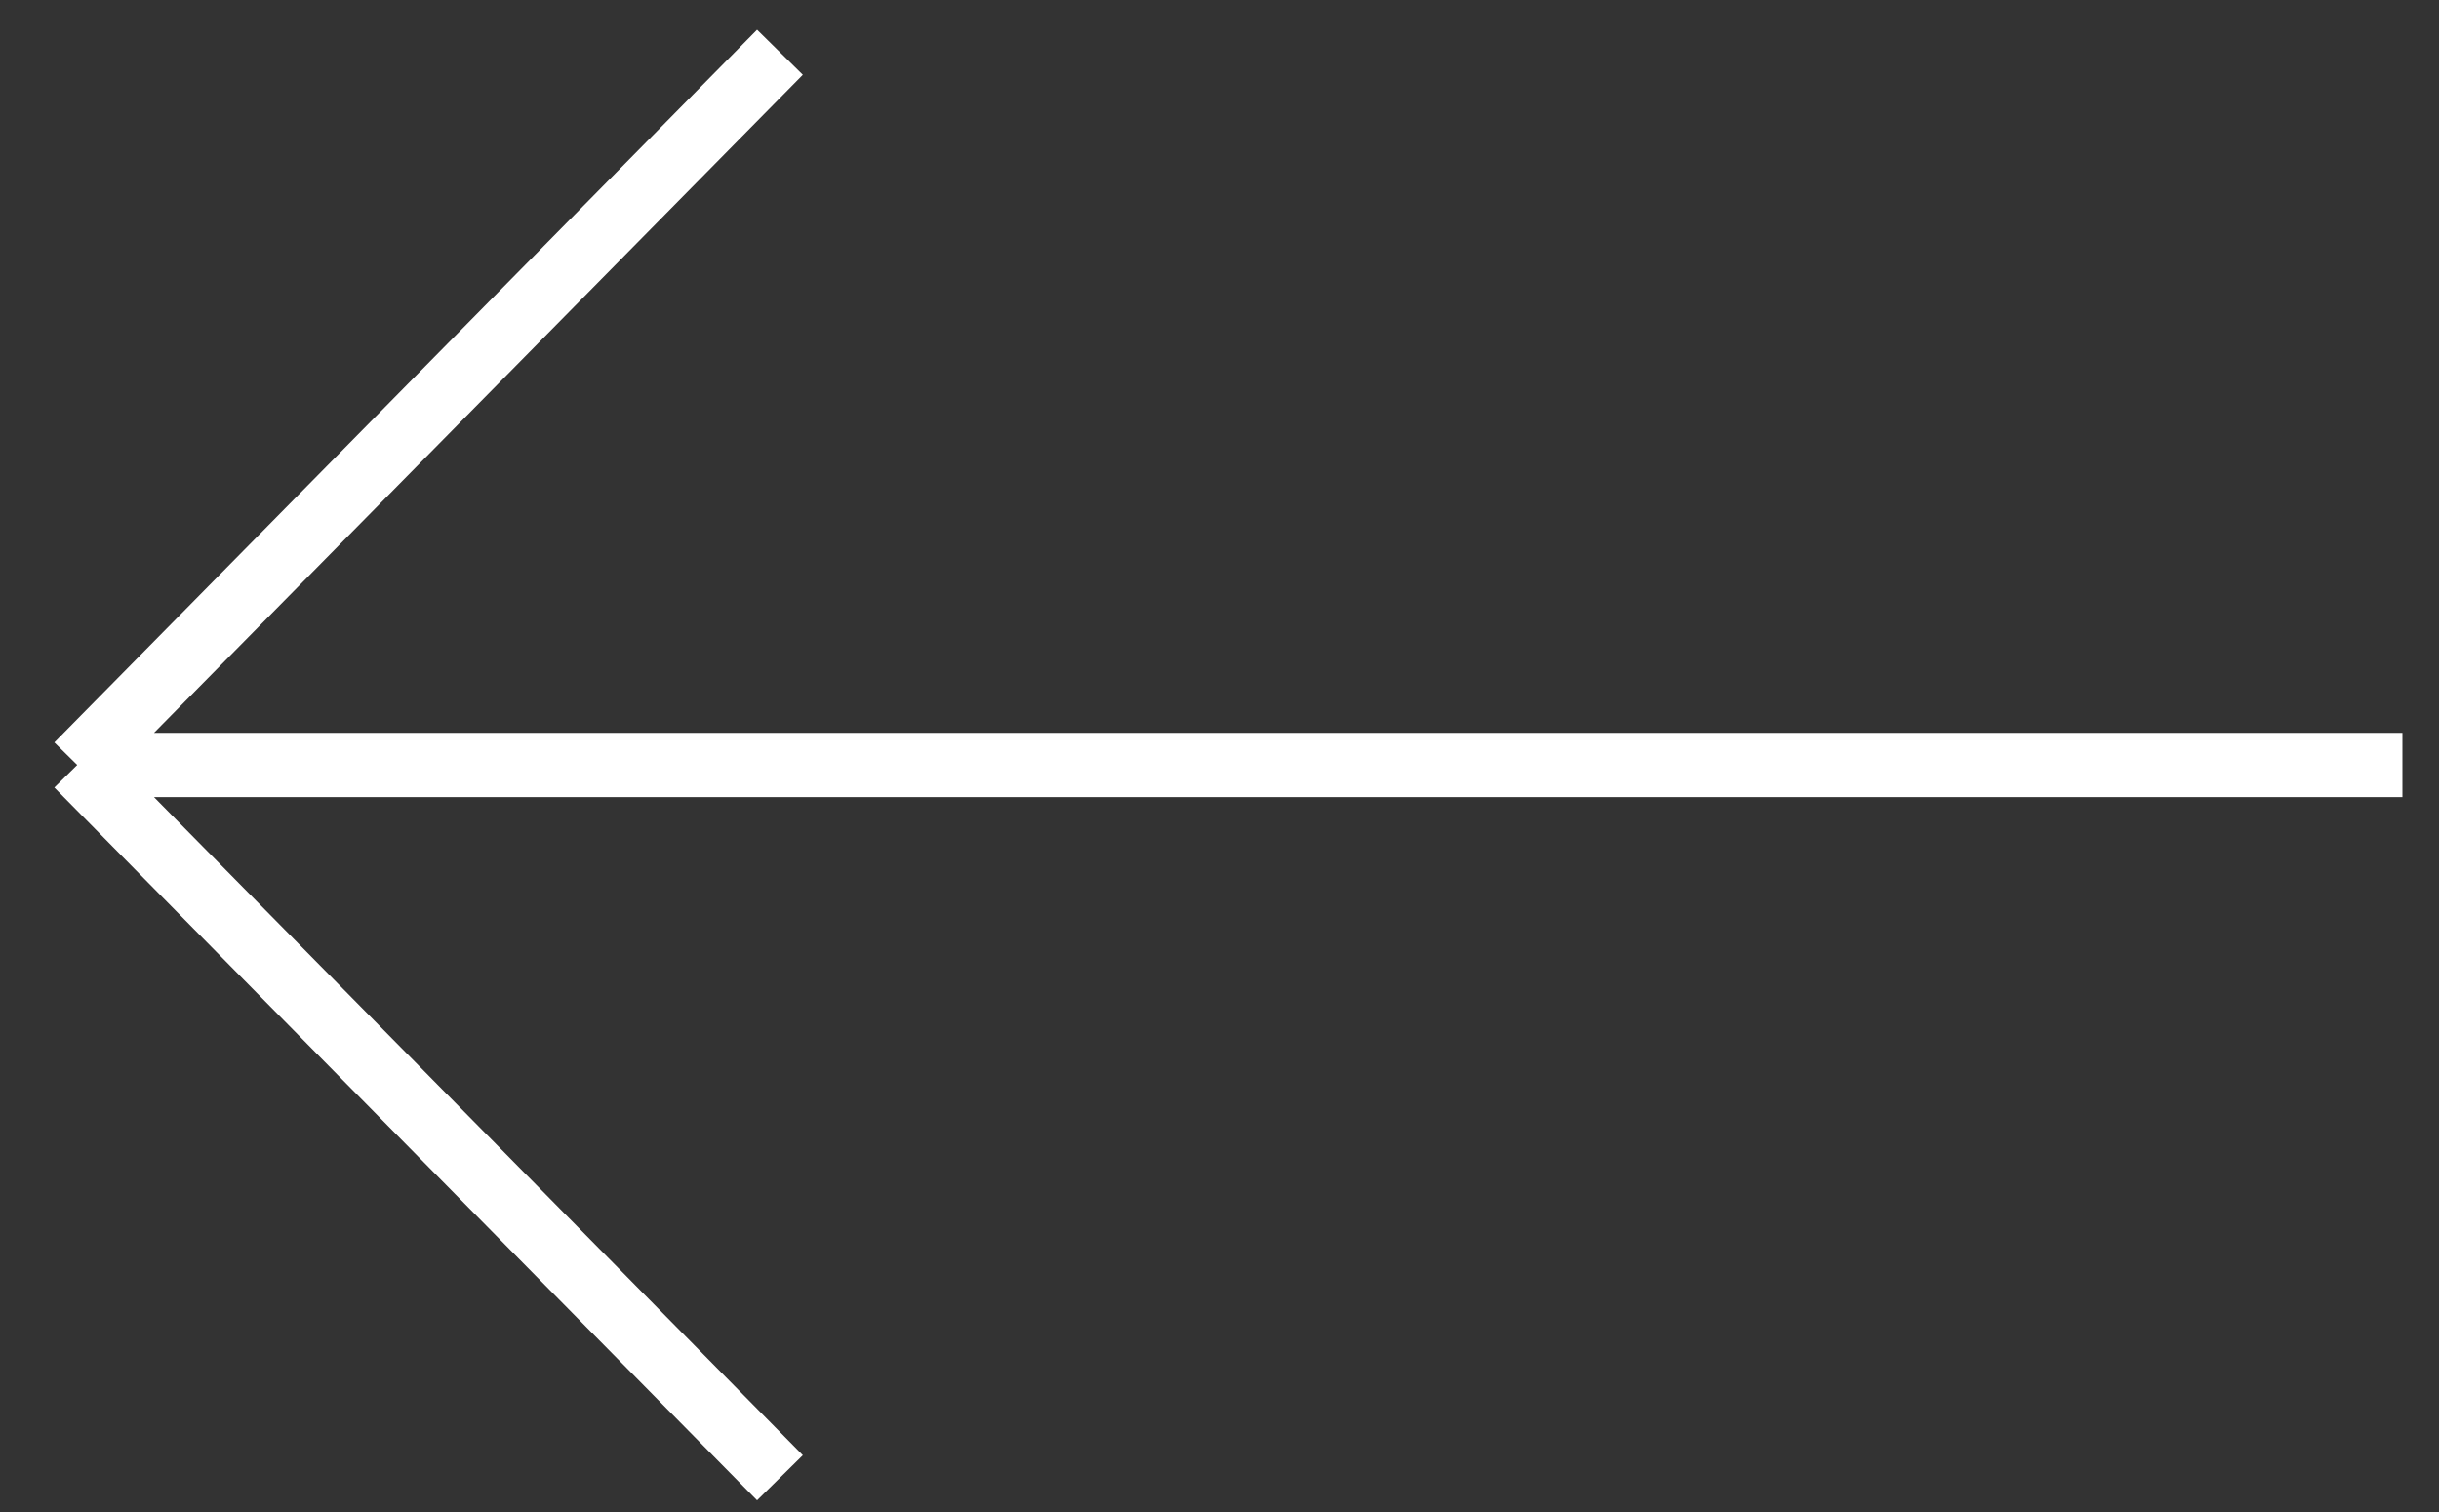 <svg width="50" height="31" viewBox="0 0 50 31" fill="none" xmlns="http://www.w3.org/2000/svg">
<rect x="0" y="0" width="50" height="31" fill="#333333" stroke="none"/>
<path d="M15.989 30.298L1.583 15.684M1.583 15.684L15.989 1.071M1.583 15.684L49.25 15.684" stroke="white" stroke-width="1.317" stroke-miterlimit="10"/>
</svg>
